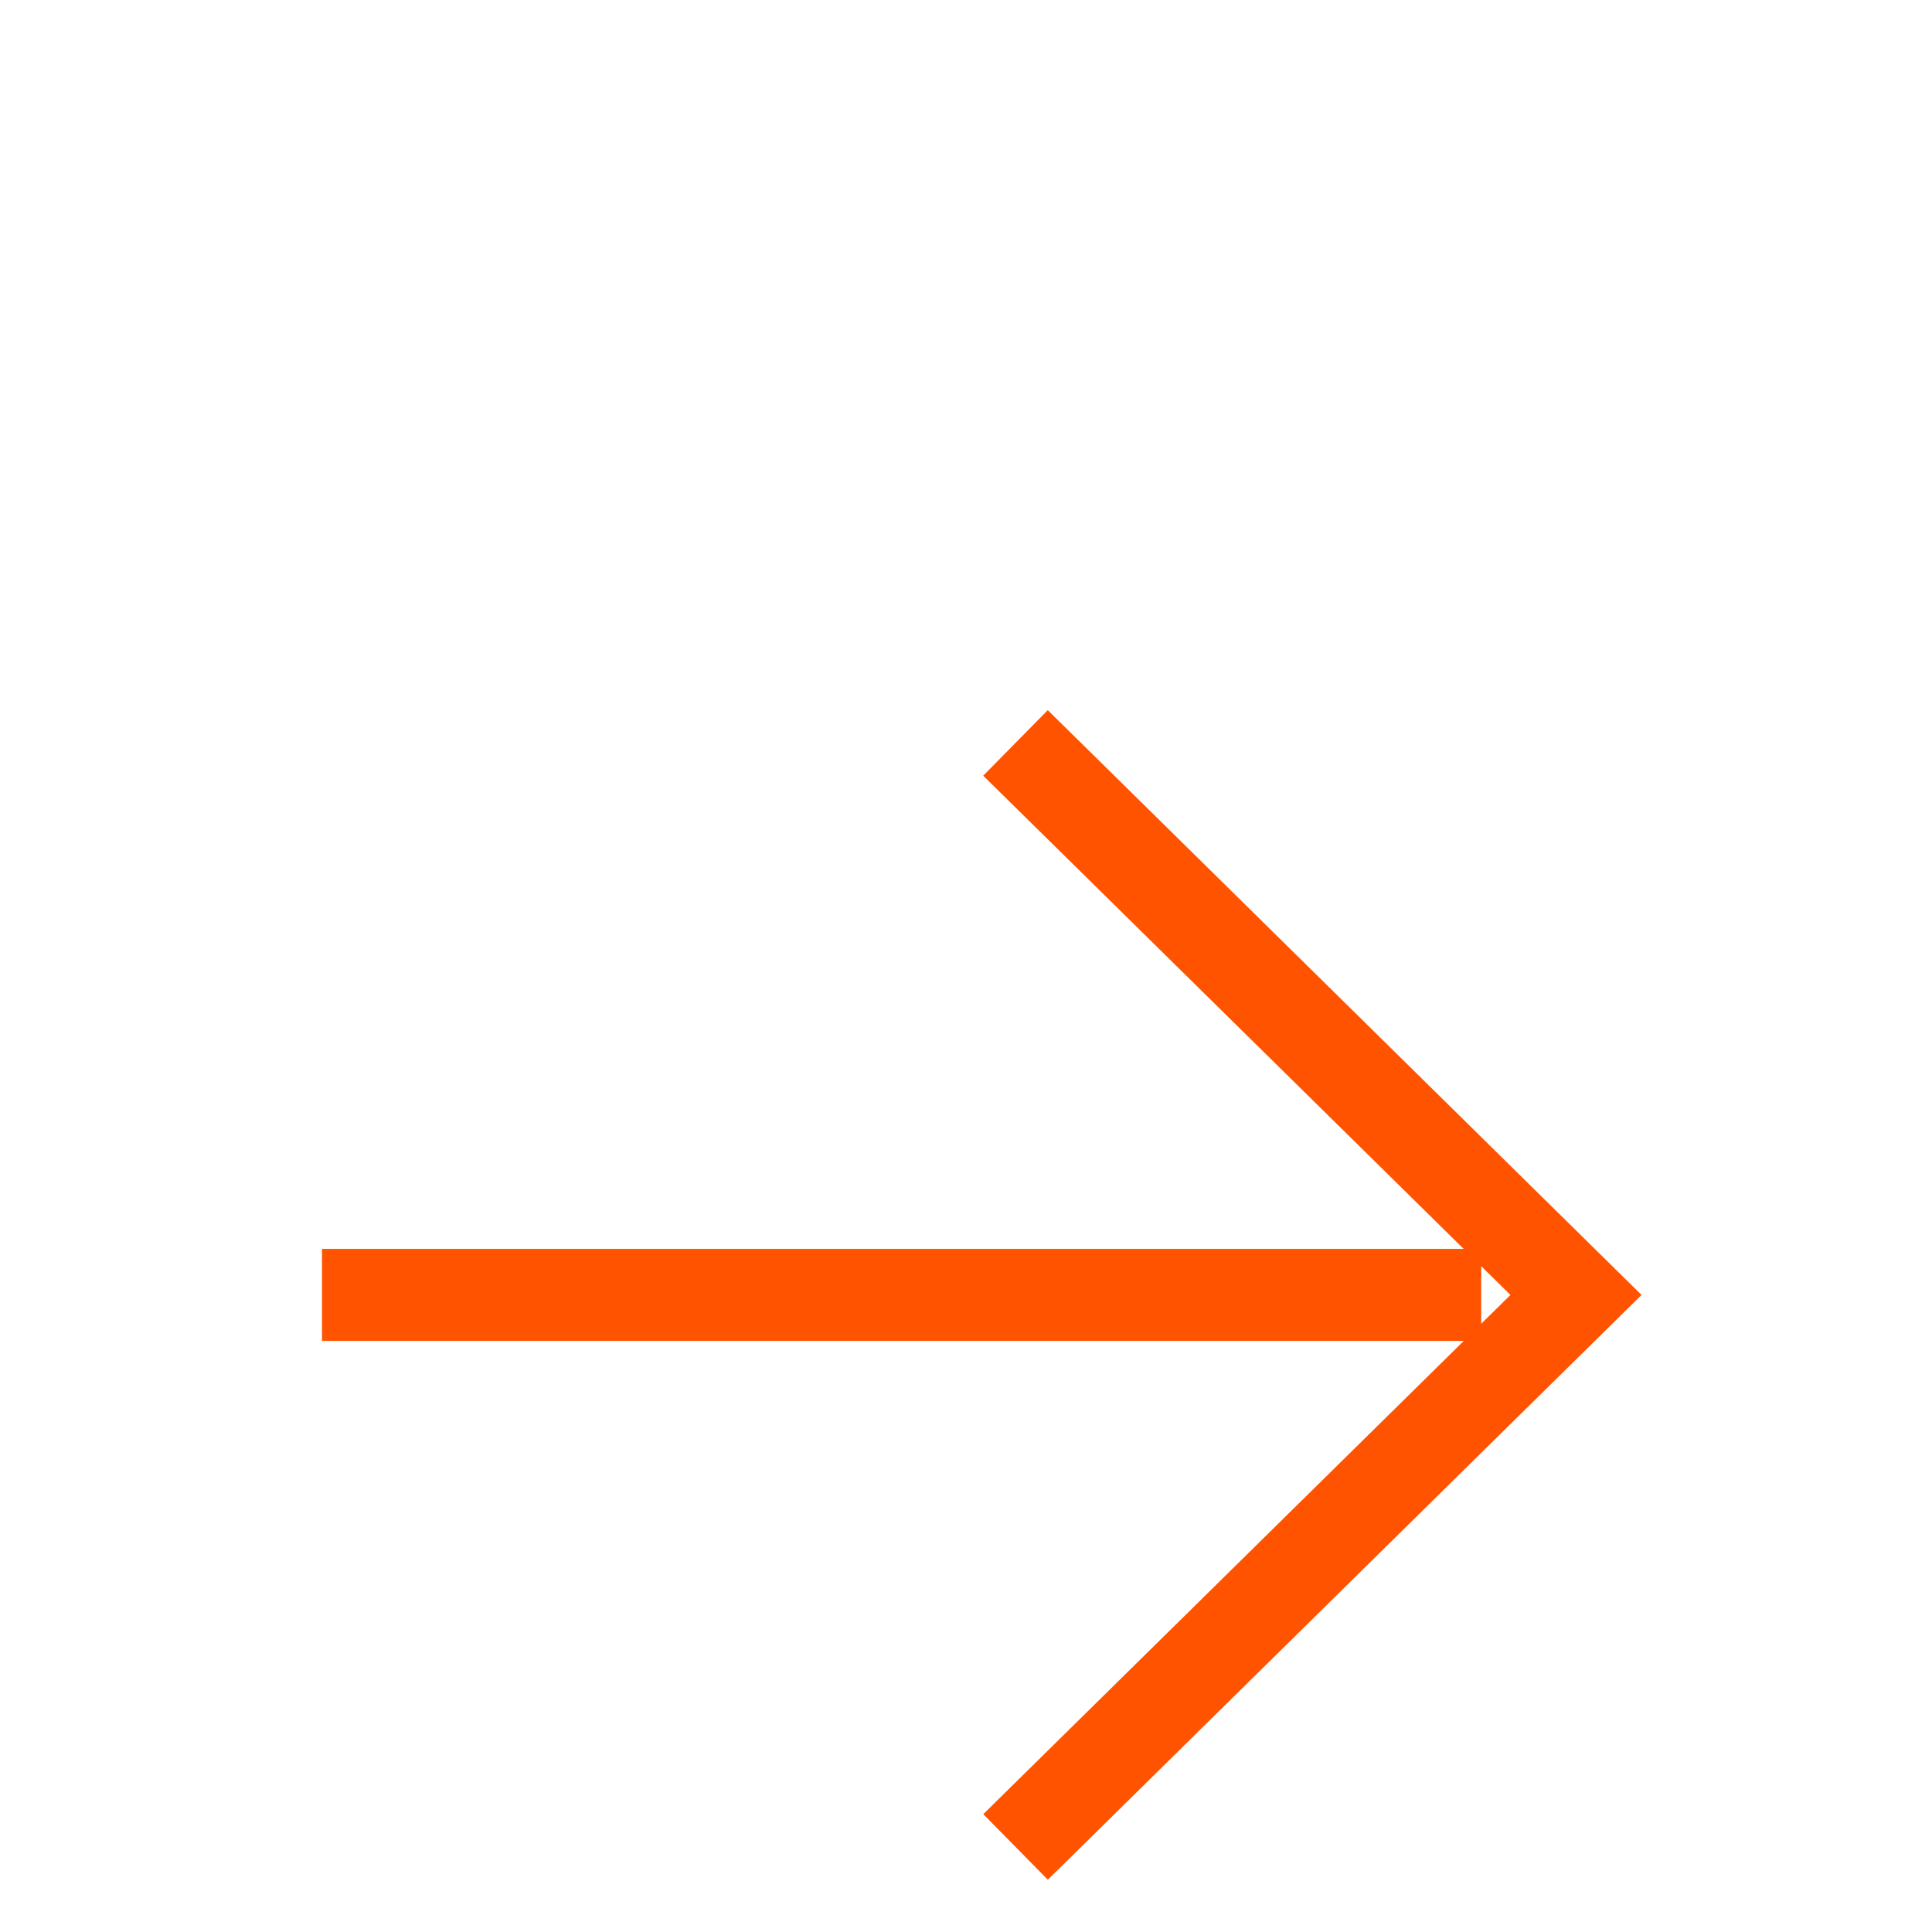 <?xml version="1.0" encoding="UTF-8"?>
<svg width="21px" height="21px" viewBox="0 -7 14 21" version="1.1" xmlns="http://www.w3.org/2000/svg" xmlns:xlink="http://www.w3.org/1999/xlink">
    <title>arrow_on copy</title>
    <g id="01_Design" stroke="none" stroke-width="1" fill="none" fill-rule="evenodd">
        <g id="05_Reisepass_beantragen_01" transform="translate(-497, -152)" stroke="#FF5300">
            <g id="Group-11" transform="translate(232, 143)">
                <g id="Group" transform="translate(265, 9)">
                    <polyline id="Path-Copy" transform="translate(7.584, 7.075) rotate(-315) translate(-7.584, -7.075) " points="3.309 2.865 11.86 2.8 11.795 11.35"></polyline>
                    <line x1="12.6" y1="7.075" x2="1.97591943e-14" y2="7.075" id="Line-3"></line>
                </g>
            </g>
        </g>
    </g>
</svg>